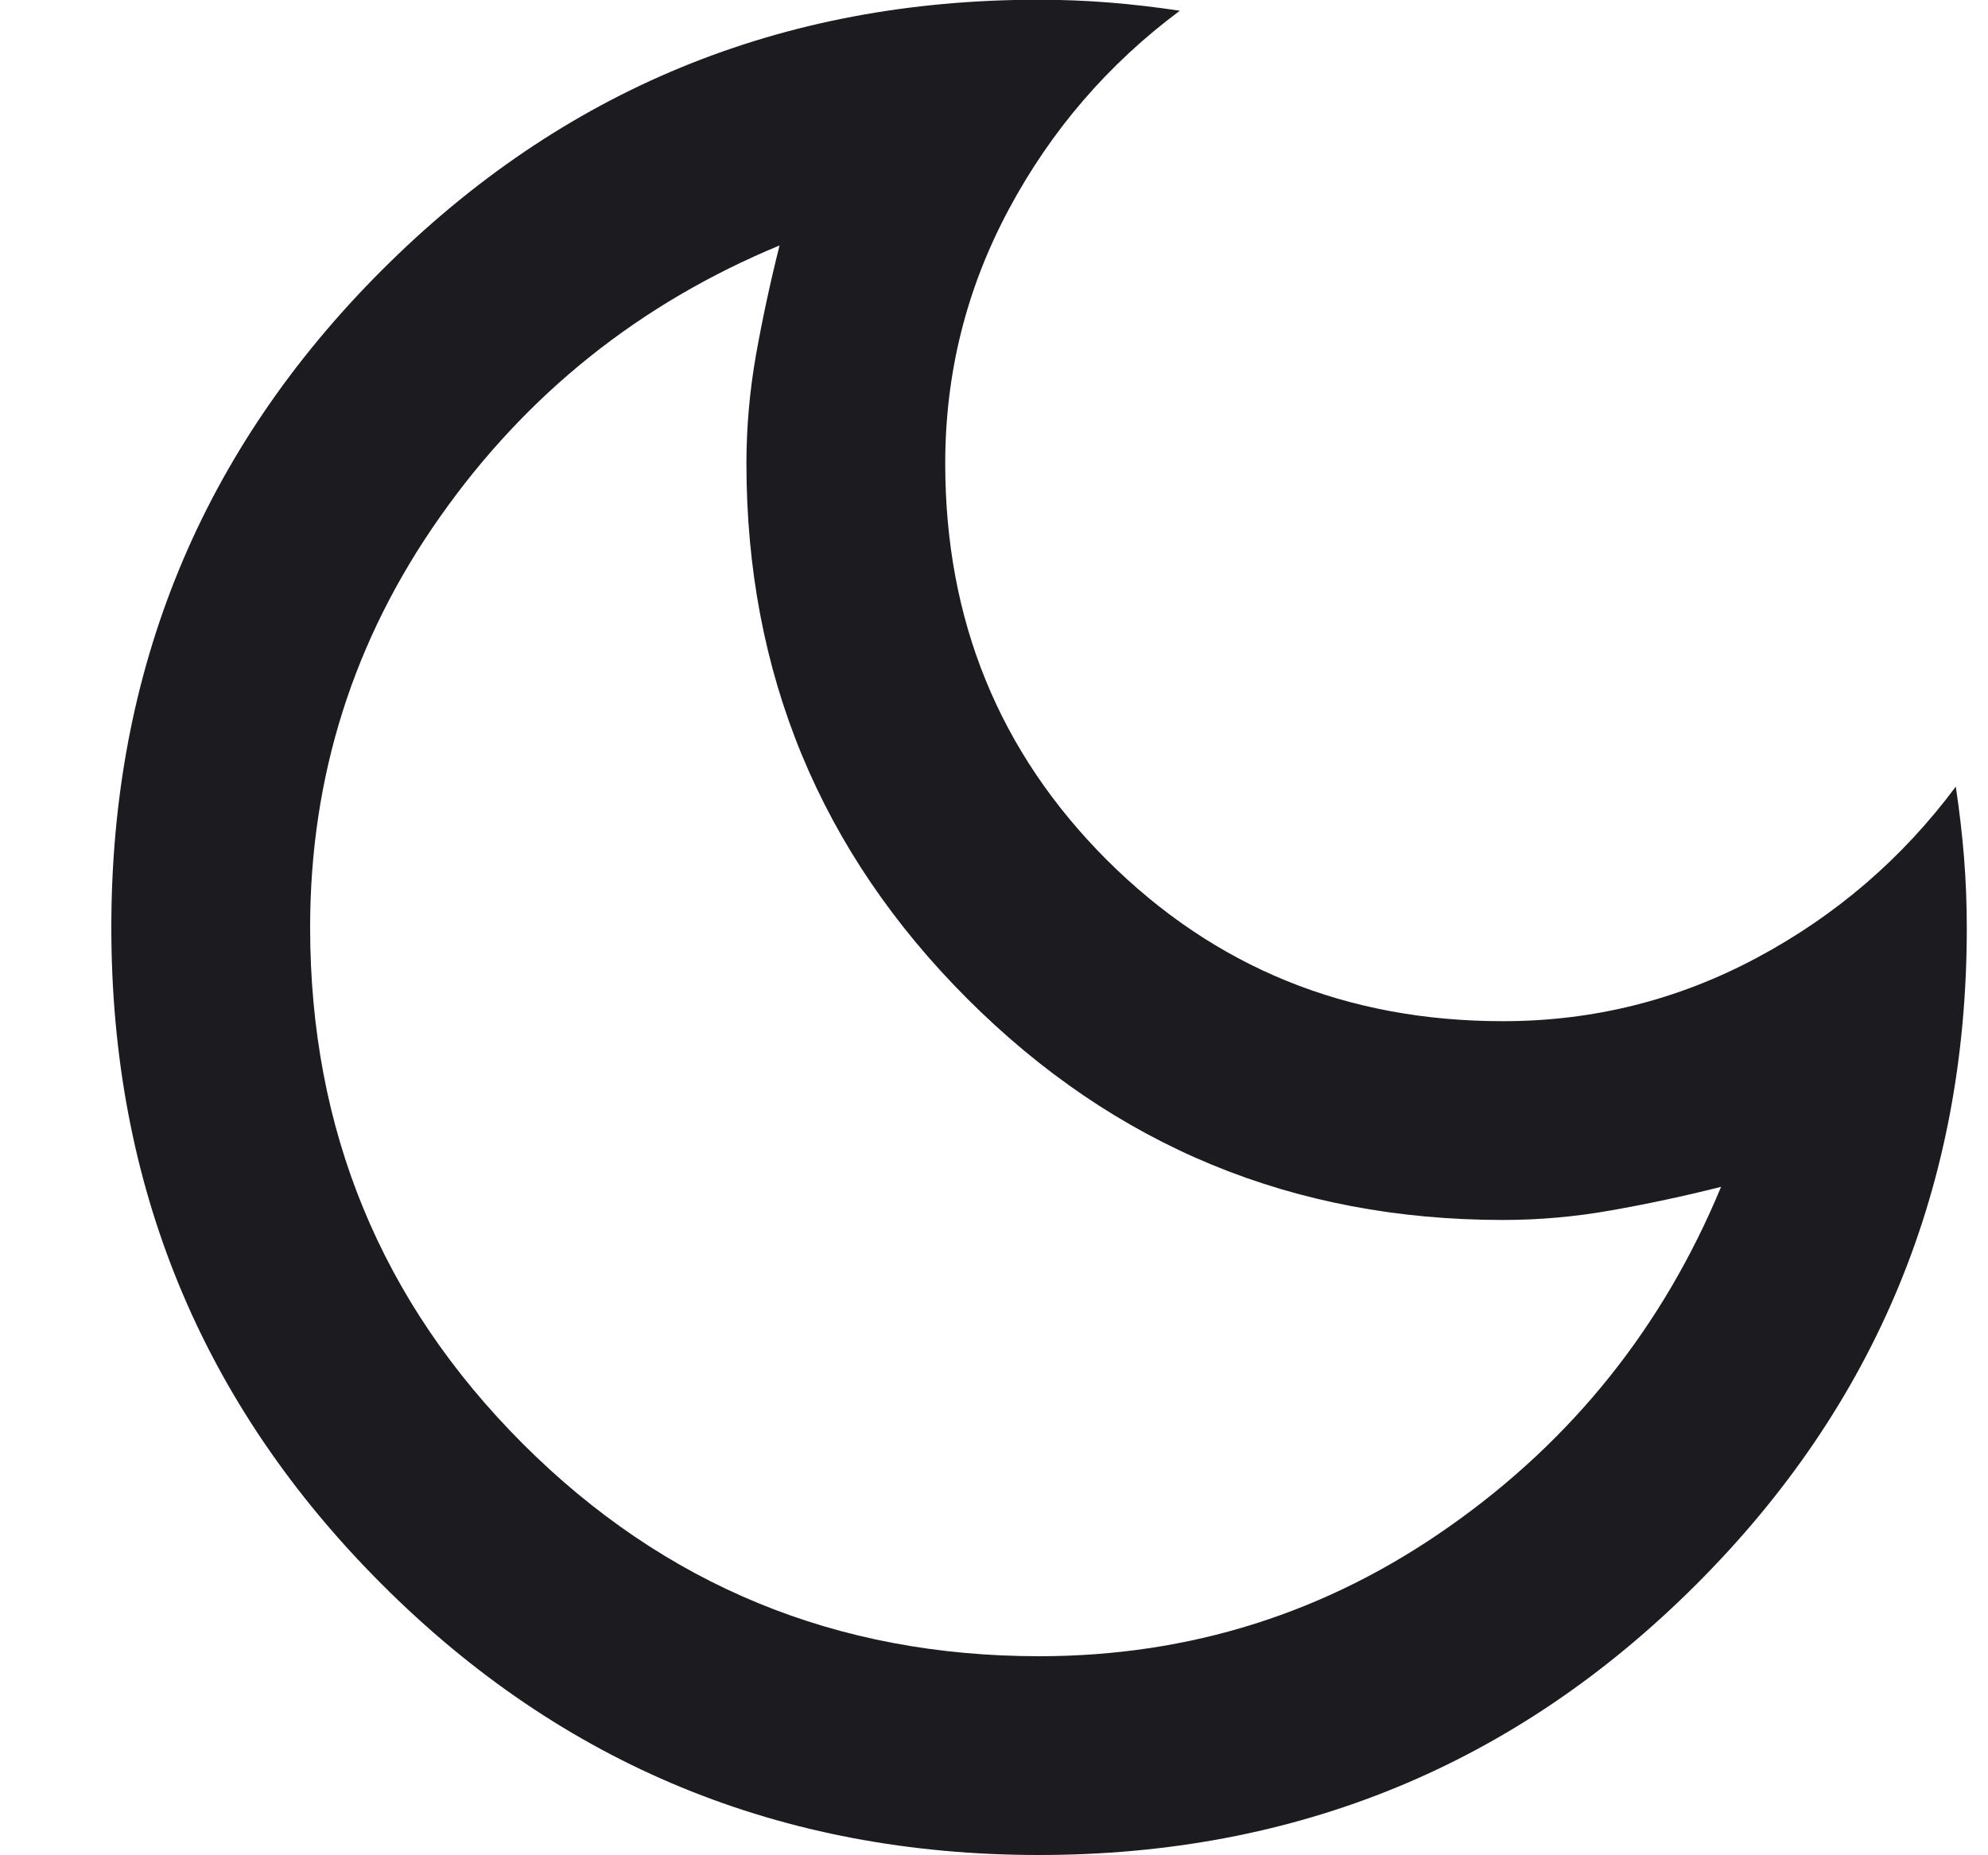 <svg width="15" height="14" viewBox="0 0 15 14" fill="none" xmlns="http://www.w3.org/2000/svg">
<path d="M7.839 13.998C5.895 13.998 4.243 13.318 2.882 11.956C1.52 10.595 0.84 8.942 0.84 6.998C0.84 5.054 1.52 3.401 2.88 2.04C4.24 0.679 5.892 -0.002 7.835 -0.002C8.016 -0.002 8.194 0.005 8.369 0.019C8.544 0.033 8.722 0.054 8.902 0.081C8.361 0.484 7.93 0.984 7.611 1.581C7.291 2.179 7.132 2.817 7.132 3.498C7.132 4.679 7.538 5.675 8.35 6.488C9.163 7.3 10.159 7.706 11.34 7.706C12.02 7.706 12.659 7.547 13.257 7.227C13.854 6.908 14.354 6.477 14.757 5.936C14.784 6.116 14.805 6.294 14.819 6.469C14.833 6.644 14.84 6.822 14.84 7.003C14.84 8.946 14.159 10.598 12.797 11.958C11.436 13.318 9.783 13.998 7.839 13.998ZM7.84 12.498C8.979 12.498 10.012 12.171 10.939 11.517C11.867 10.864 12.549 10.01 12.986 8.956C12.708 9.026 12.432 9.085 12.159 9.133C11.886 9.182 11.613 9.206 11.34 9.206C9.758 9.206 8.412 8.65 7.3 7.538C6.188 6.426 5.632 5.079 5.632 3.498C5.632 3.225 5.656 2.952 5.704 2.679C5.753 2.405 5.812 2.13 5.882 1.852C4.828 2.289 3.974 2.971 3.321 3.899C2.667 4.826 2.34 5.859 2.34 6.998C2.34 8.526 2.875 9.824 3.944 10.894C5.013 11.963 6.312 12.498 7.84 12.498Z" fill="#1C1B1F"/>
</svg>
